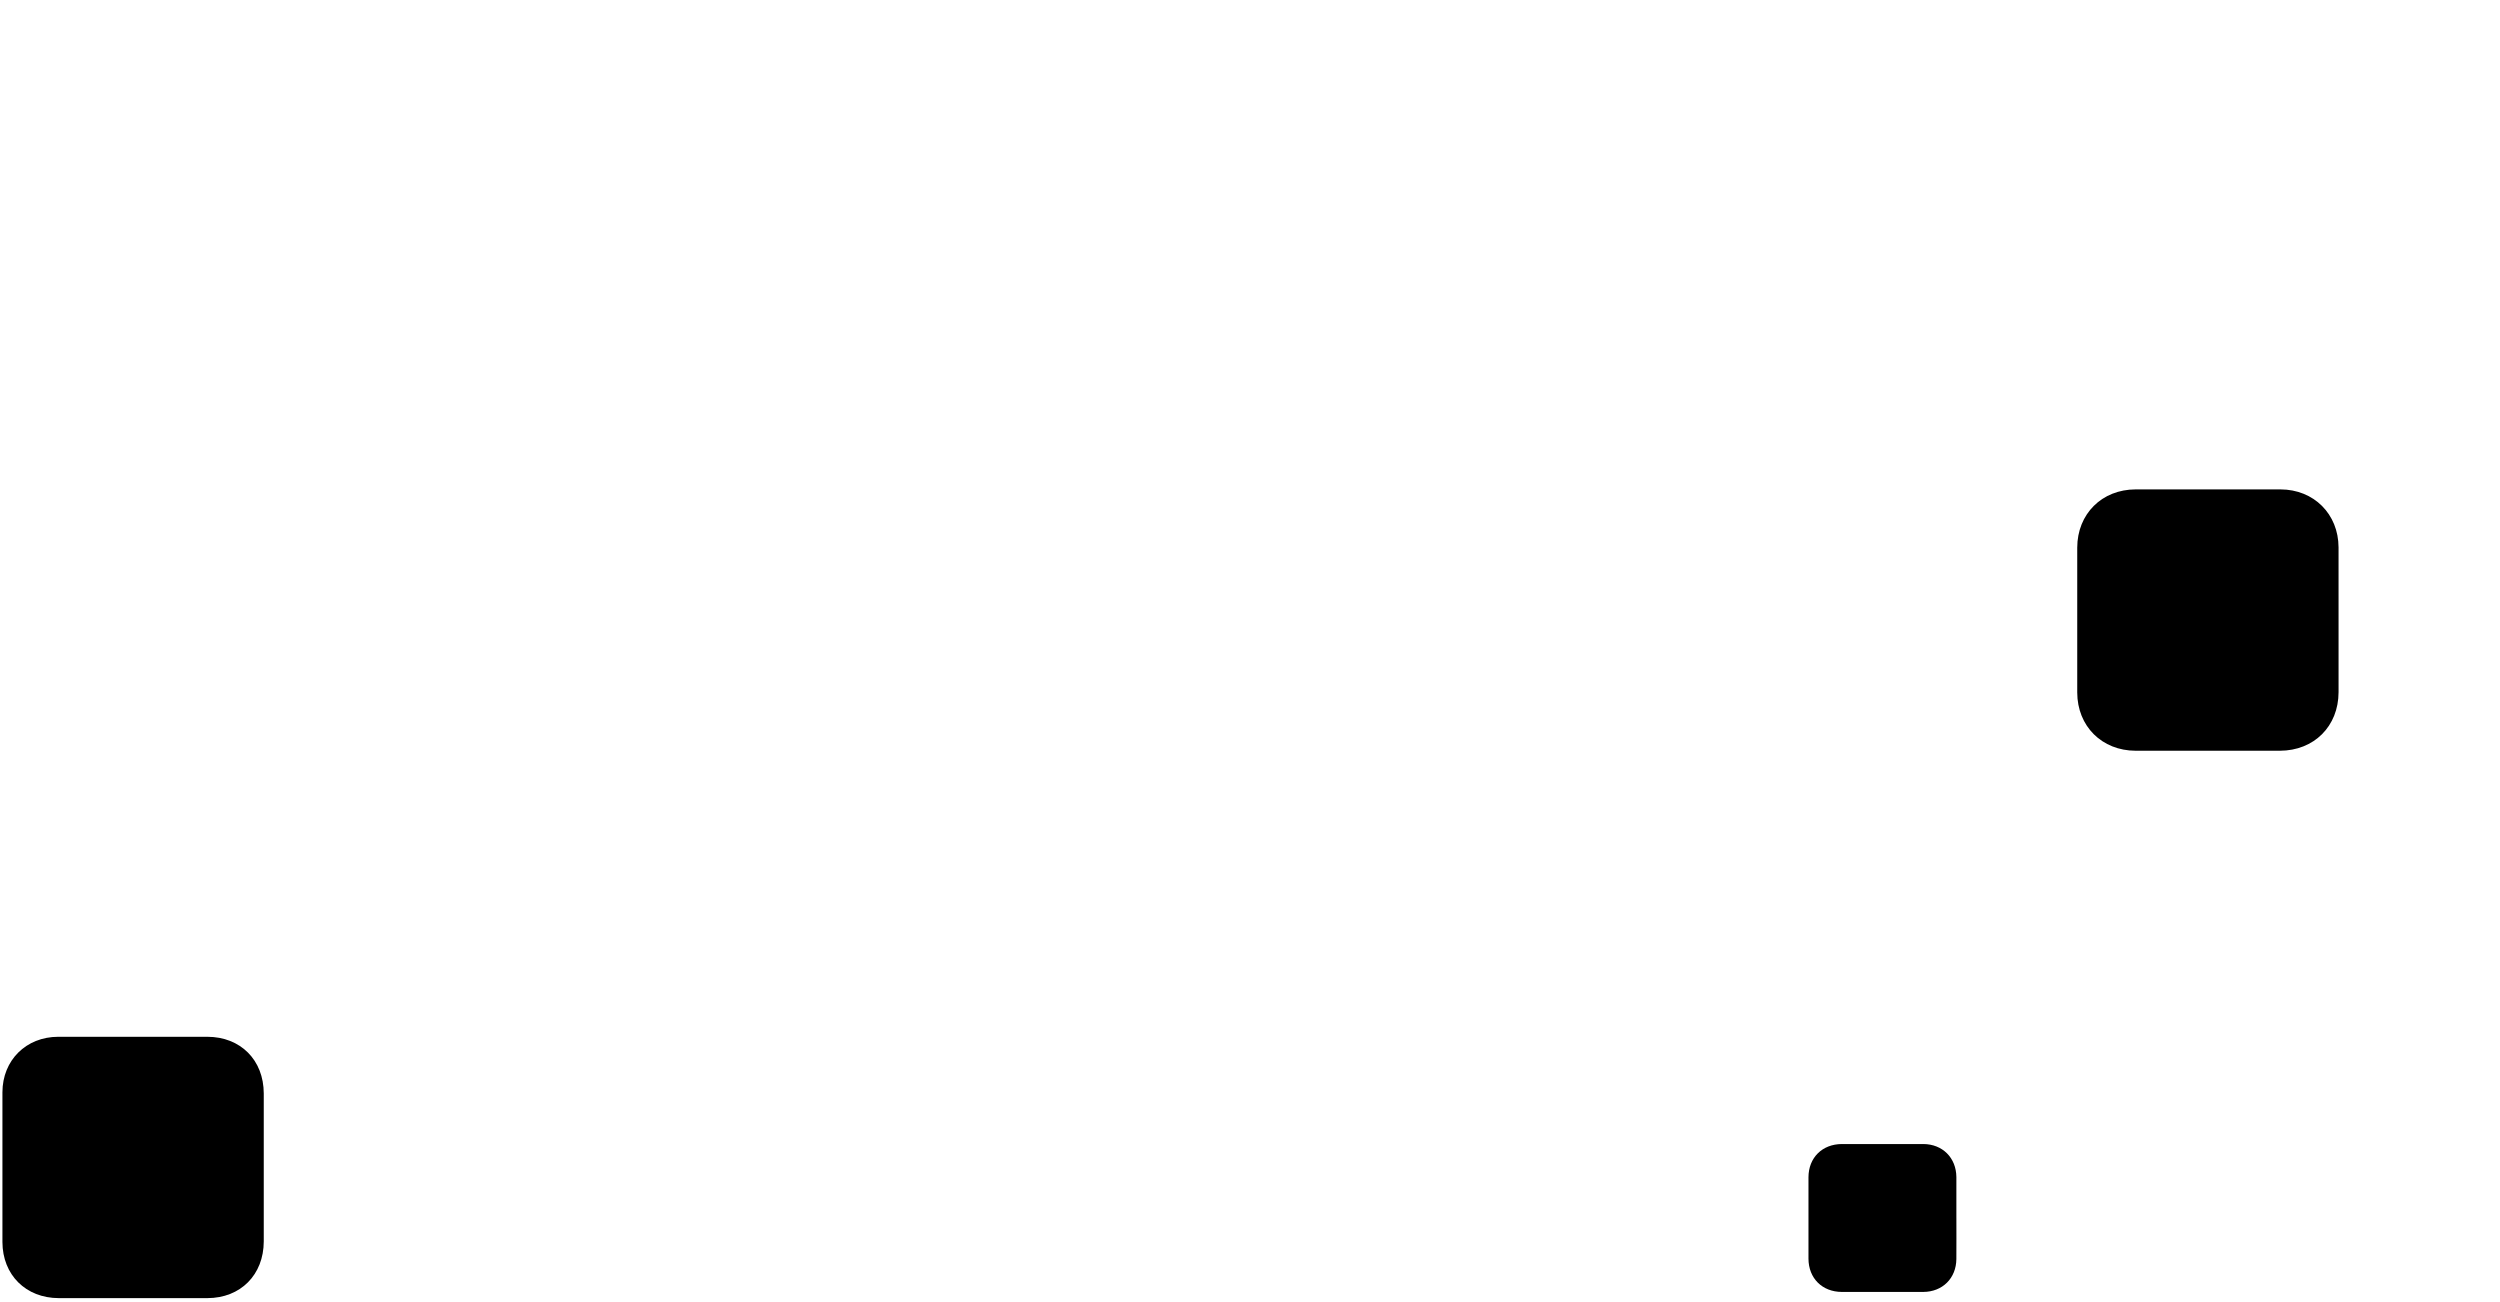 <svg xmlns="http://www.w3.org/2000/svg" viewBox="0 0 2028 1056">
    <path d="m213.96 947.03c0 19.99.02 39.99 0 59.98-.03 27.09-18.82 46.01-45.77 46.03-40.15.03-80.3.03-120.45 0-26.76-.02-45.72-18.83-45.77-45.52-.06-40.49-.06-80.97 0-121.46.04-25.96 19.18-44.99 45.26-45.02 40.32-.05 80.63-.05 120.95 0 27 .03 45.75 18.92 45.78 46.01.02 19.99 0 39.99 0 59.98z"/><path d="m1897.04 503.51c0 19.33.03 38.66 0 57.98-.05 27.67-19.91 47.48-47.65 47.51-38.99.03-77.98.04-116.96 0-27.38-.03-47.34-19.93-47.38-47.27-.05-39.16-.05-78.31 0-117.47.04-27.33 19.99-47.23 47.39-47.26 39.15-.04 78.31-.05 117.46 0 27.07.04 47.05 19.99 47.13 47.02.06 19.83.01 39.66.01 59.48z"/><path d="m1587.02 988.32c0 11 .07 22-.02 32.99-.12 15.59-11.23 26.66-26.9 26.71-21.99.07-43.99.07-65.98 0-15.97-.05-27.05-11.1-27.09-27.02-.06-22-.06-43.99 0-65.99.04-15.9 11.16-26.93 27.15-26.97 21.99-.05 43.99-.07 65.98 0 15.63.05 26.71 11.17 26.85 26.77v.5 32.99z"/>
</svg>